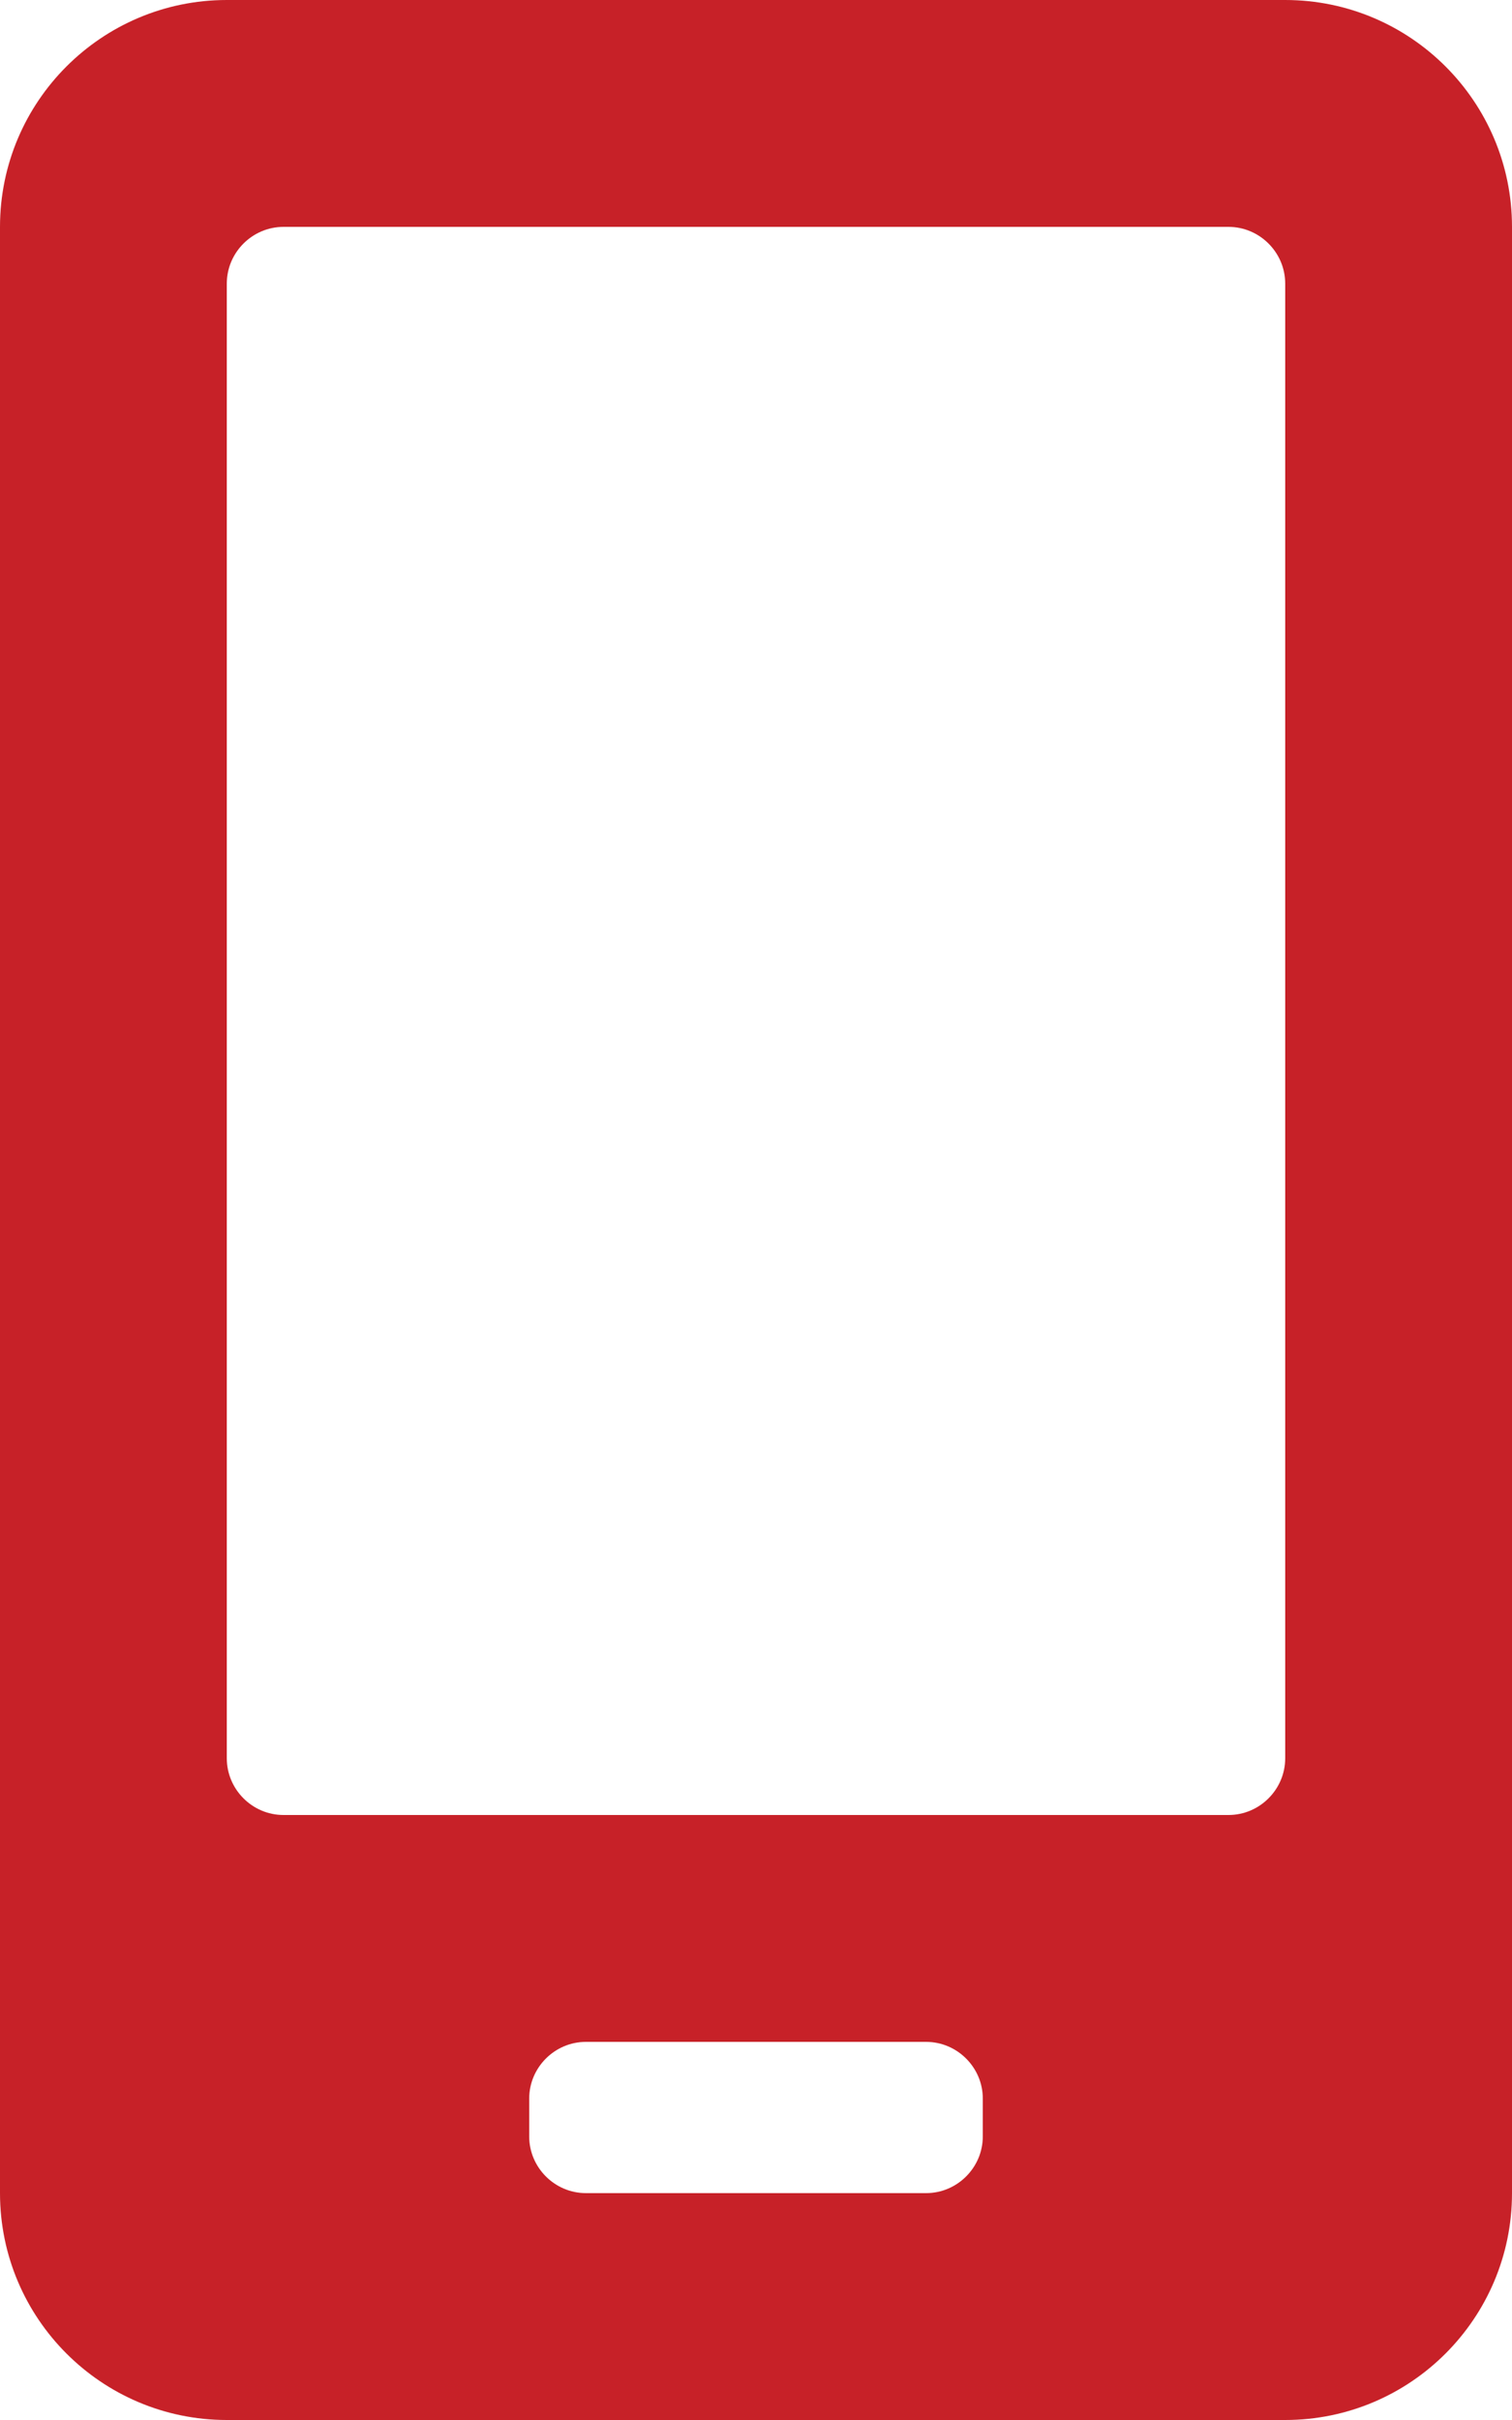 <svg xmlns="http://www.w3.org/2000/svg" width="10" height="16" fill="none" viewBox="0 0 10 16">
    <path fill="#C72128" d="M8.5 0h-7C.672 0 0 .672 0 1.5v13c0 .828.672 1.5 1.5 1.5h7c.828 0 1.5-.672 1.5-1.5v-13C10 .672 9.328 0 8.5 0zm-2 14.125c0 .206-.169.375-.375.375h-2.25c-.206 0-.375-.169-.375-.375v-.25c0-.206.169-.375.375-.375h2.25c.206 0 .375.169.375.375v.25zm2-2.5c0 .206-.169.375-.375.375h-6.25c-.206 0-.375-.169-.375-.375v-9.75c0-.206.169-.375.375-.375h6.25c.206 0 .375.169.375.375v9.75z"/>
</svg>
